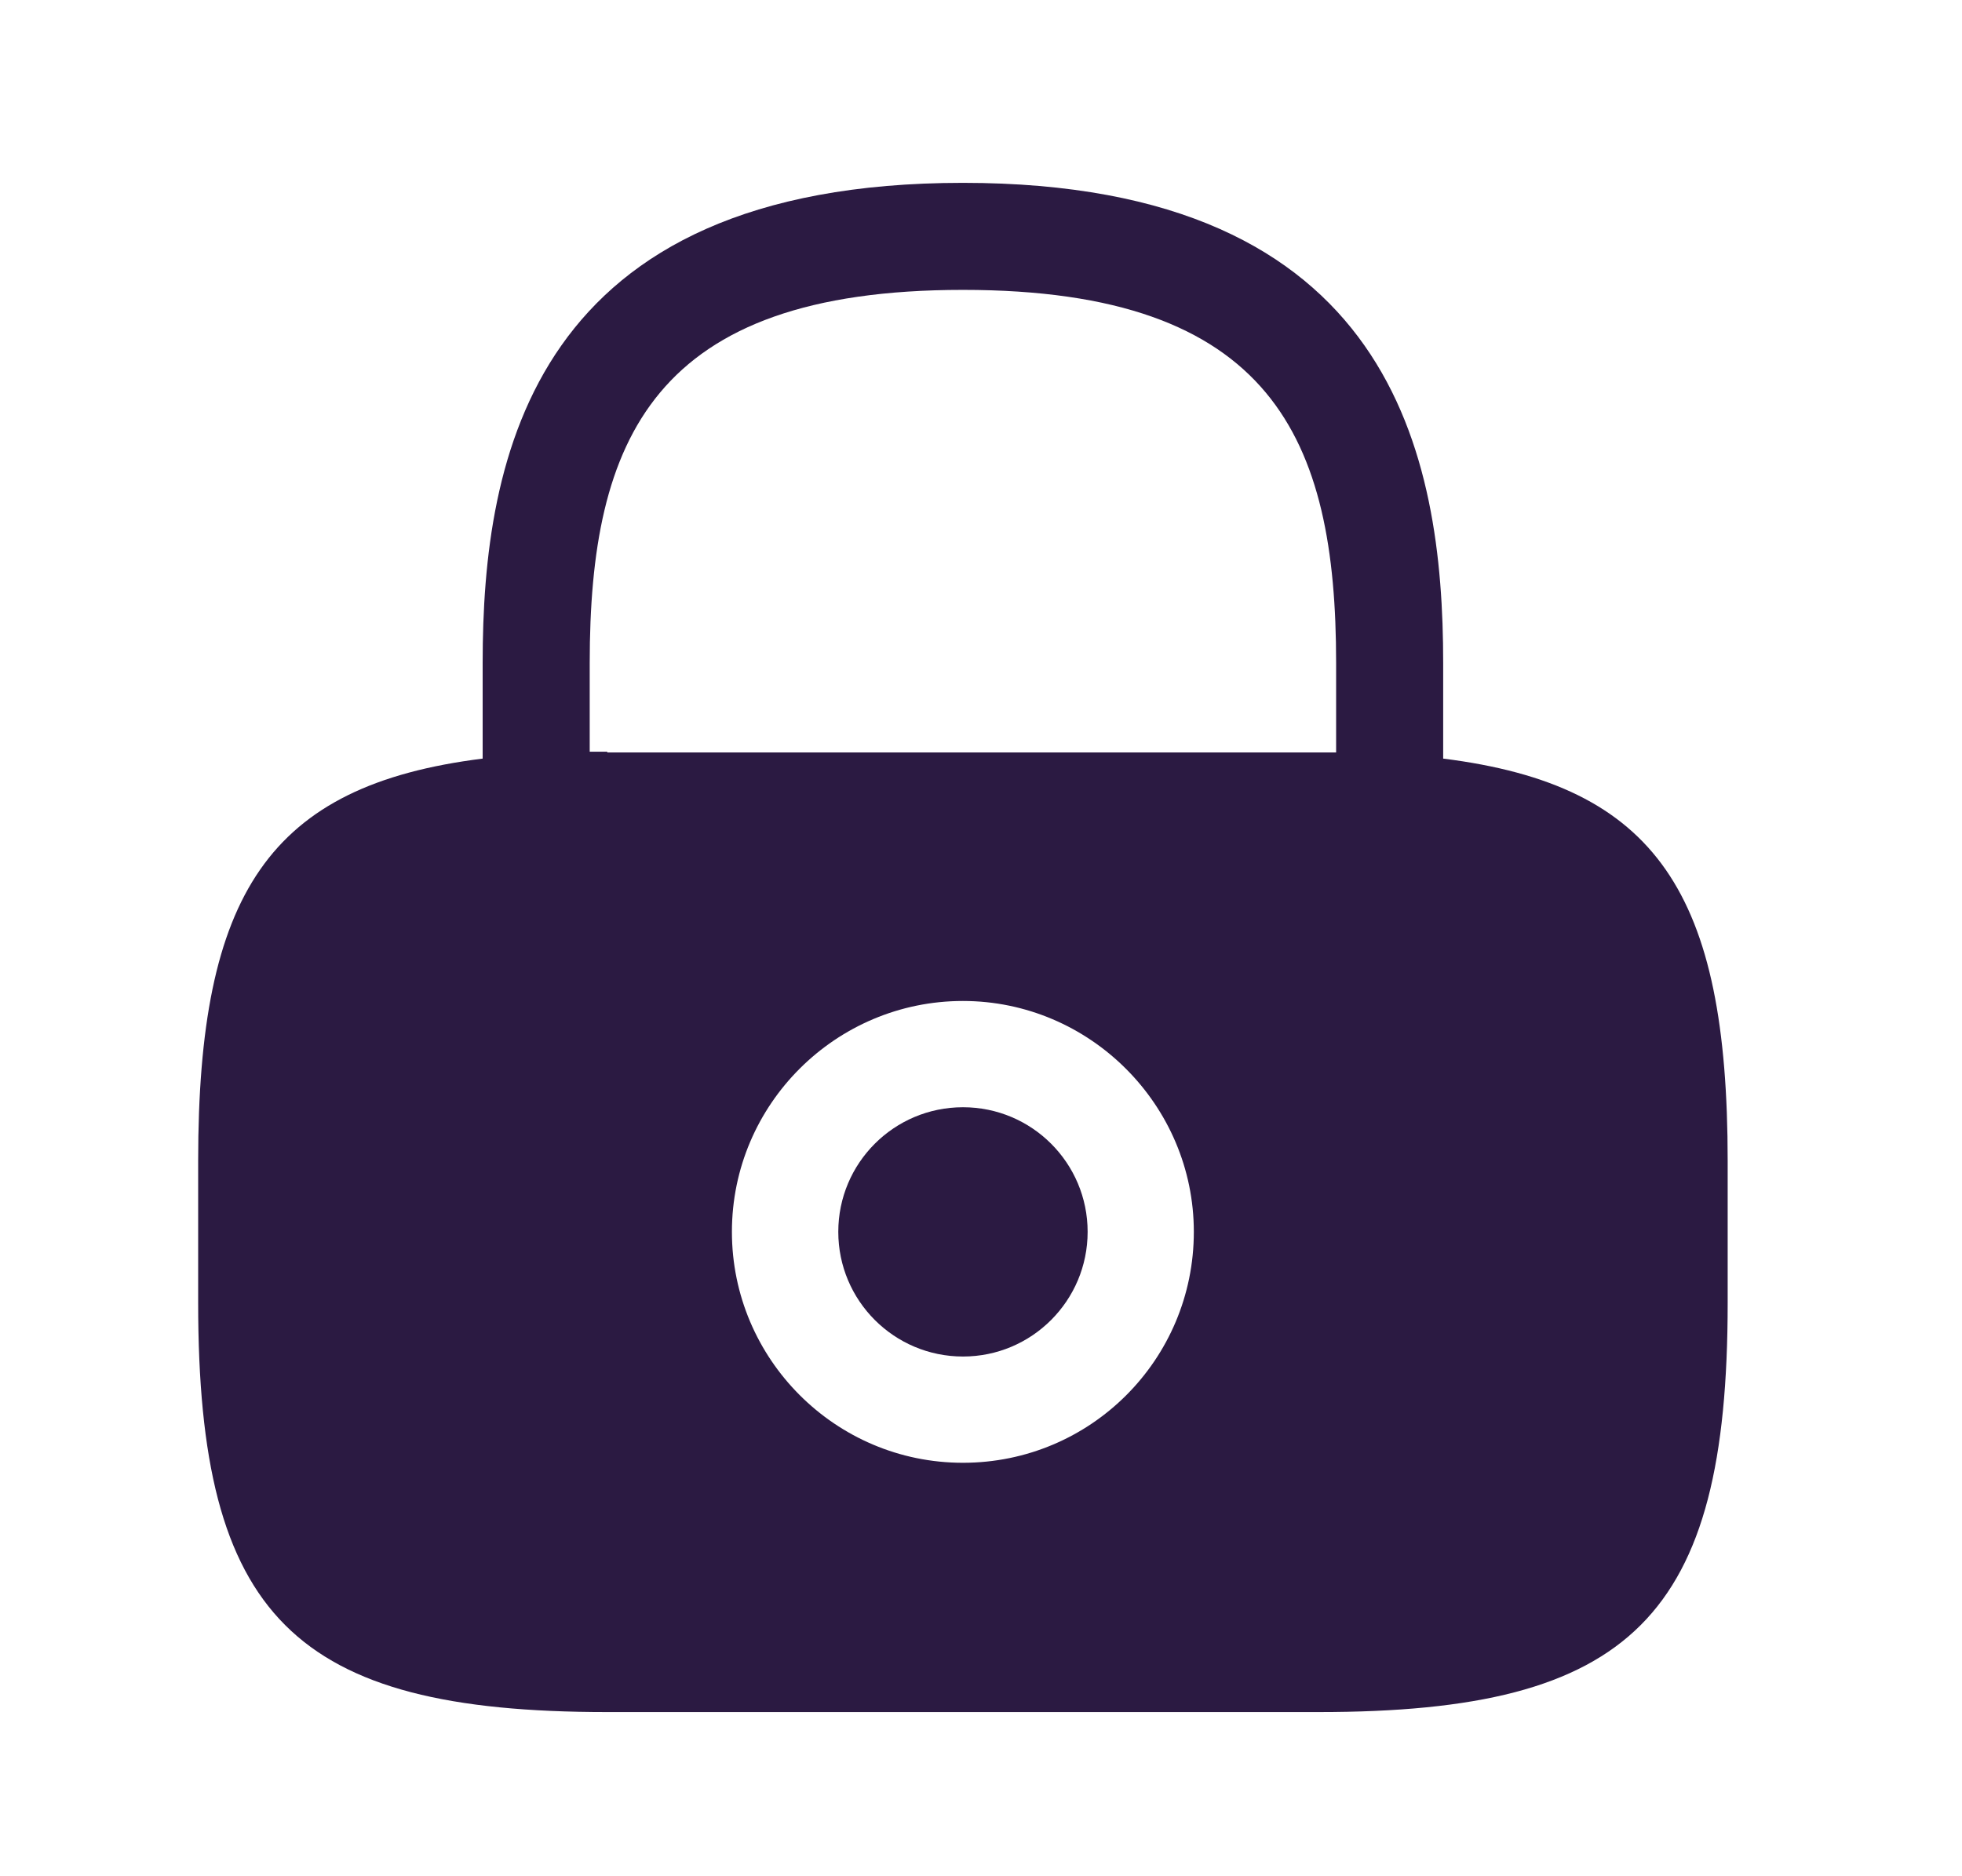 <svg width="23" height="22" viewBox="0 0 23 22" fill="none" xmlns="http://www.w3.org/2000/svg">
<path d="M11.289 15.906C12.096 15.906 12.75 15.251 12.75 14.444C12.75 13.637 12.096 12.983 11.289 12.983C10.481 12.983 9.827 13.637 9.827 14.444C9.827 15.251 10.481 15.906 11.289 15.906Z" fill="#2B1A42"/>
<path d="M16.918 8.895V7.774C16.918 5.354 16.335 2.144 11.288 2.144C6.241 2.144 5.658 5.354 5.658 7.774V8.895C3.148 9.209 2.323 10.482 2.323 13.611V15.278C2.323 18.954 3.443 20.075 7.119 20.075H15.457C19.133 20.075 20.253 18.954 20.253 15.278V13.611C20.253 10.482 19.428 9.209 16.918 8.895ZM11.288 17.152C9.791 17.152 8.58 15.933 8.58 14.444C8.58 12.947 9.8 11.737 11.288 11.737C12.776 11.737 13.995 12.956 13.995 14.444C13.995 15.942 12.785 17.152 11.288 17.152ZM7.119 8.814C7.047 8.814 6.985 8.814 6.913 8.814V7.774C6.913 5.148 7.657 3.399 11.288 3.399C14.919 3.399 15.663 5.148 15.663 7.774V8.823C15.591 8.823 15.528 8.823 15.457 8.823H7.119V8.814Z" fill="#2B1A42"/>
</svg>
